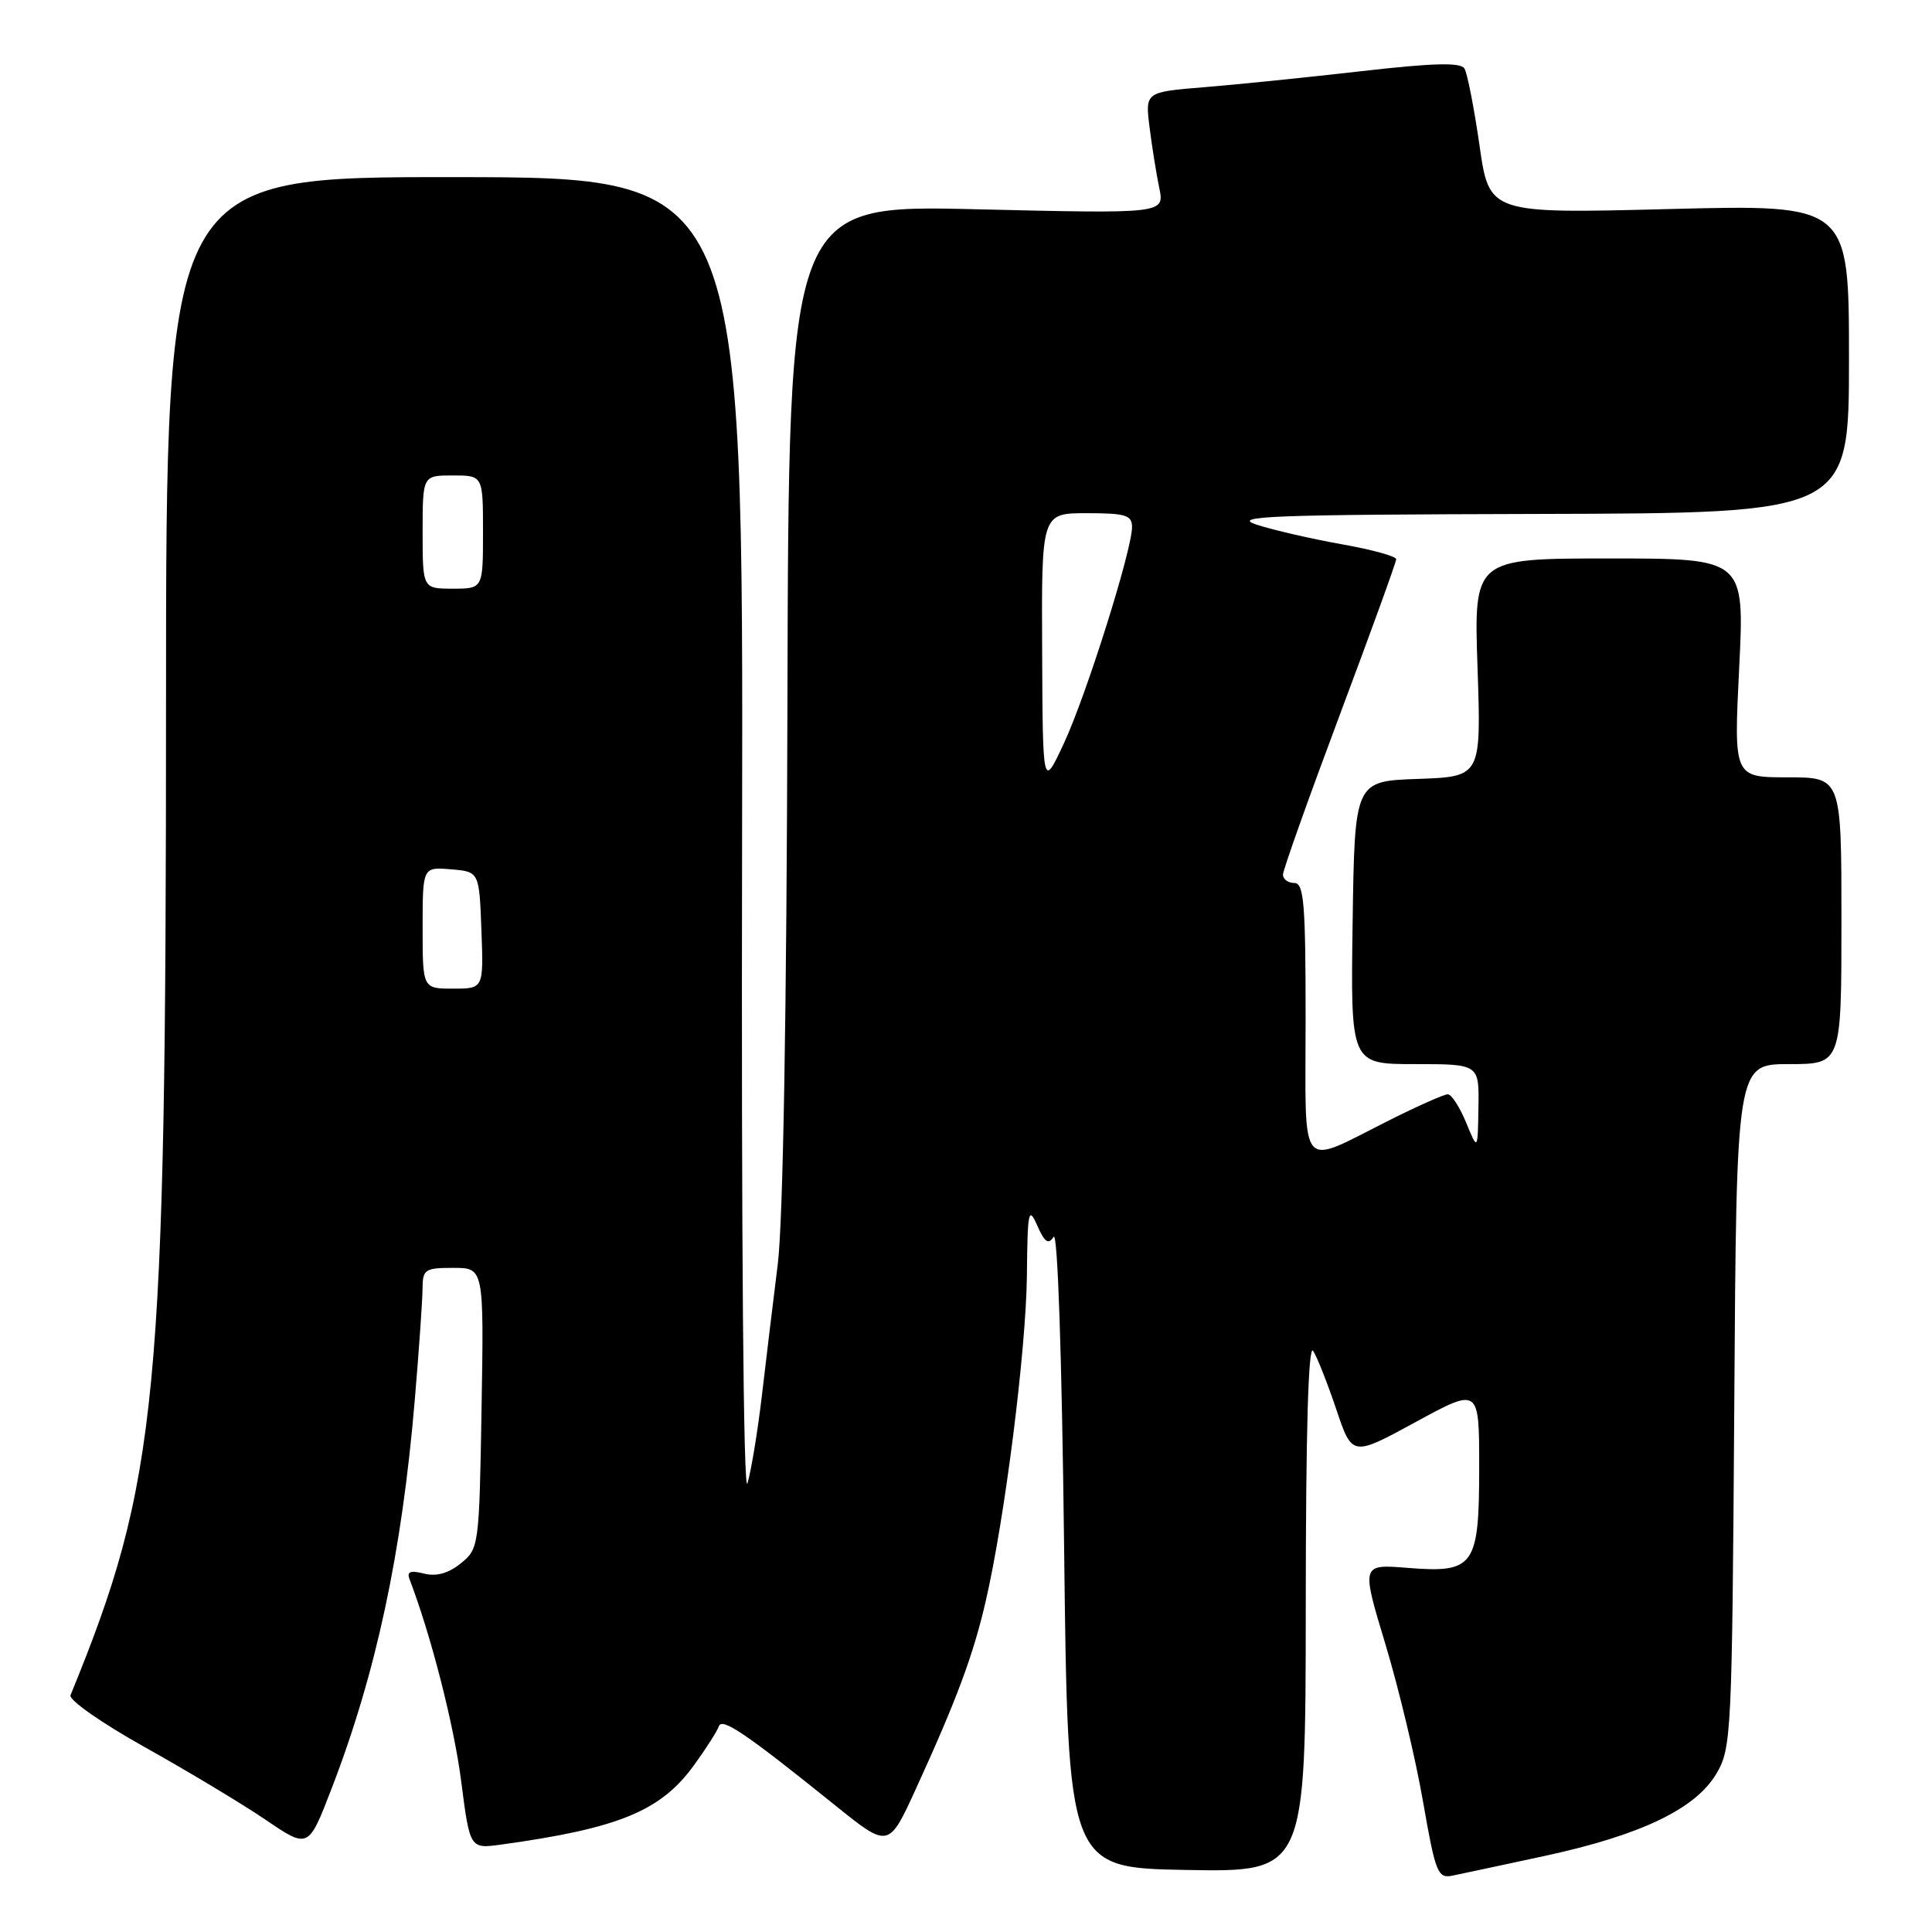 <?xml version="1.0" encoding="UTF-8" standalone="no"?>
<!DOCTYPE svg PUBLIC "-//W3C//DTD SVG 1.1//EN" "http://www.w3.org/Graphics/SVG/1.1/DTD/svg11.dtd" >
<svg xmlns="http://www.w3.org/2000/svg" xmlns:xlink="http://www.w3.org/1999/xlink" version="1.1" viewBox="0 0 256 256">
 <g >
 <path fill="currentColor"
d=" M 204.73 245.91 C 217.47 243.15 224.70 239.67 227.45 234.99 C 229.42 231.63 229.51 229.78 229.80 186.25 C 230.09 141.00 230.09 141.00 237.05 141.00 C 244.00 141.00 244.00 141.00 244.00 122.00 C 244.00 103.00 244.00 103.00 236.87 103.00 C 229.73 103.00 229.73 103.00 230.45 88.50 C 231.17 74.00 231.17 74.00 213.23 74.00 C 195.29 74.00 195.29 74.00 195.78 88.46 C 196.27 102.91 196.27 102.91 187.89 103.21 C 179.50 103.50 179.50 103.50 179.23 122.25 C 178.96 141.00 178.96 141.00 187.48 141.00 C 196.00 141.00 196.00 141.00 195.90 146.75 C 195.81 152.50 195.81 152.50 194.27 148.75 C 193.42 146.69 192.33 145.00 191.84 145.00 C 191.35 145.00 187.92 146.52 184.23 148.37 C 171.88 154.55 173.00 155.88 173.00 135.07 C 173.00 119.67 172.78 117.00 171.50 117.00 C 170.68 117.00 170.00 116.50 170.00 115.89 C 170.00 115.29 173.38 105.80 177.50 94.80 C 181.62 83.81 185.00 74.50 185.00 74.10 C 185.00 73.71 181.74 72.81 177.75 72.11 C 173.76 71.40 168.70 70.23 166.50 69.52 C 163.07 68.39 168.34 68.19 203.75 68.10 C 245.00 68.00 245.00 68.00 245.00 47.55 C 245.00 27.09 245.00 27.09 221.17 27.70 C 197.33 28.31 197.33 28.31 196.04 19.25 C 195.32 14.27 194.43 9.69 194.04 9.07 C 193.53 8.25 189.91 8.34 180.42 9.43 C 173.32 10.24 163.96 11.20 159.62 11.55 C 151.74 12.19 151.74 12.19 152.32 16.85 C 152.64 19.41 153.22 23.03 153.61 24.91 C 154.31 28.32 154.31 28.32 129.41 27.73 C 104.50 27.13 104.50 27.13 104.34 92.82 C 104.24 134.21 103.76 161.83 103.06 167.50 C 102.44 172.45 101.49 180.35 100.94 185.05 C 100.38 189.75 99.53 194.93 99.04 196.55 C 98.51 198.31 98.22 164.12 98.33 111.50 C 98.50 23.50 98.50 23.50 60.25 23.47 C 22.00 23.44 22.00 23.44 22.00 92.97 C 21.99 185.66 20.98 196.17 9.34 224.63 C 9.09 225.25 13.51 228.34 19.19 231.51 C 24.86 234.68 32.06 239.00 35.18 241.12 C 40.86 244.98 40.86 244.98 43.91 237.07 C 49.84 221.71 53.25 205.78 54.96 185.50 C 55.52 178.90 55.98 172.26 55.99 170.75 C 56.00 168.20 56.30 168.00 60.06 168.00 C 64.12 168.00 64.12 168.00 63.81 186.59 C 63.50 204.91 63.46 205.21 61.06 207.15 C 59.42 208.48 57.83 208.92 56.19 208.51 C 54.37 208.05 53.88 208.25 54.27 209.27 C 57.10 216.64 60.15 228.57 61.10 235.95 C 62.26 244.98 62.26 244.98 66.38 244.42 C 81.97 242.27 87.55 239.98 91.95 233.91 C 93.56 231.69 95.05 229.36 95.25 228.74 C 95.65 227.54 98.82 229.68 110.63 239.19 C 117.75 244.93 117.75 244.93 121.37 237.01 C 126.76 225.23 128.95 219.35 130.60 212.22 C 133.14 201.26 135.96 178.95 136.07 169.00 C 136.15 160.41 136.29 159.78 137.44 162.39 C 138.42 164.61 138.92 164.96 139.61 163.89 C 140.14 163.05 140.70 179.47 141.00 205.00 C 141.50 247.50 141.50 247.50 157.25 247.78 C 173.00 248.05 173.00 248.05 173.02 212.78 C 173.03 189.63 173.36 178.02 174.00 179.00 C 174.53 179.82 175.91 183.32 177.07 186.76 C 179.17 193.01 179.17 193.01 187.58 188.43 C 196.00 183.84 196.00 183.84 196.00 194.35 C 196.00 207.58 195.37 208.46 186.49 207.75 C 180.37 207.26 180.37 207.26 183.58 217.88 C 185.34 223.72 187.59 233.10 188.56 238.73 C 190.20 248.13 190.51 248.92 192.42 248.54 C 193.56 248.31 199.11 247.12 204.73 245.91 Z  M 56.00 122.94 C 56.00 114.88 56.00 114.88 59.75 115.19 C 63.50 115.50 63.50 115.50 63.79 123.25 C 64.08 131.00 64.08 131.00 60.04 131.00 C 56.00 131.00 56.00 131.00 56.00 122.94 Z  M 138.09 86.25 C 138.00 68.00 138.00 68.00 144.00 68.00 C 149.14 68.00 150.00 68.26 150.00 69.83 C 150.00 72.89 143.94 92.13 140.97 98.50 C 138.17 104.50 138.17 104.50 138.09 86.25 Z  M 56.00 70.50 C 56.00 63.00 56.00 63.00 60.00 63.00 C 64.00 63.00 64.00 63.00 64.00 70.50 C 64.00 78.00 64.00 78.00 60.00 78.00 C 56.00 78.00 56.00 78.00 56.00 70.50 Z "/>
</g>
</svg>